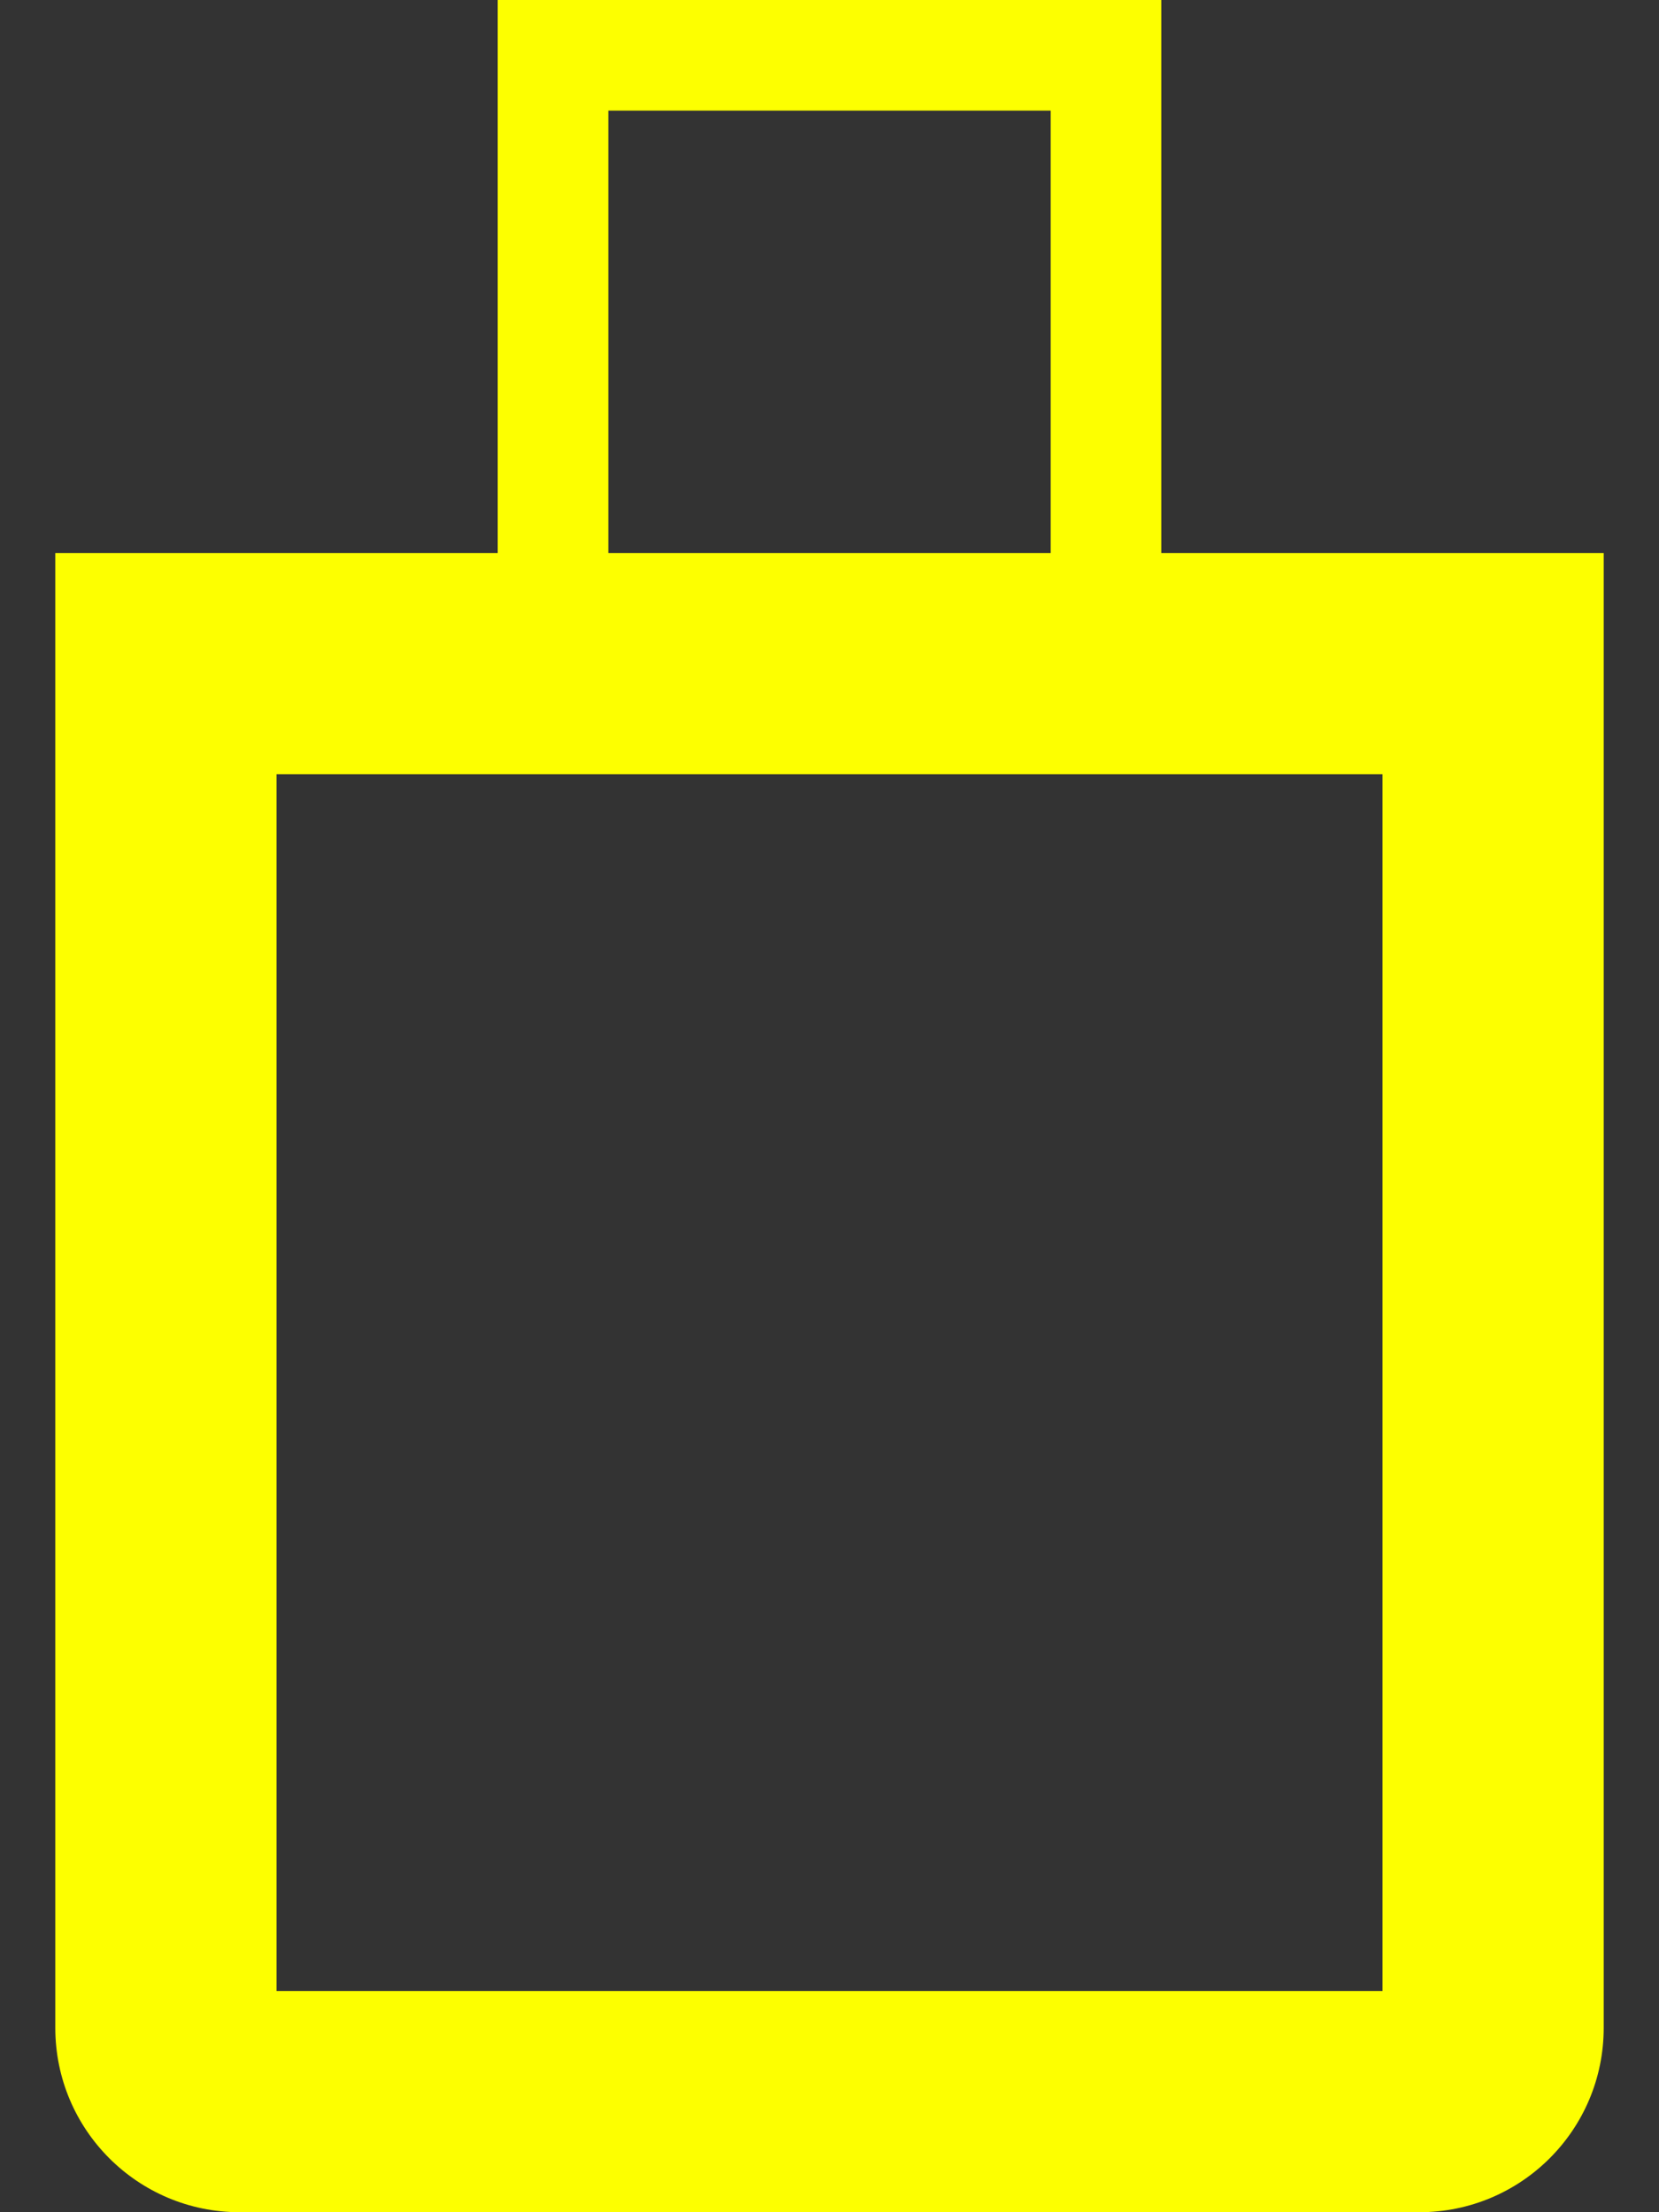 <svg width="18" height="24" viewBox="0 0 18 24" fill="none" xmlns="http://www.w3.org/2000/svg">
<rect x="0" y="0" width="18" height="24" fill="#333333" stroke="none"/>
<path fill-rule="evenodd" clip-rule="evenodd" d="M6.6 1.2H11.4V6H6.6V1.2ZM5.4 6V1.2V0H6.6H11.4H12.6V1.2V6H15H17.4V8.4V21.6V22C17.4 23.105 16.505 24 15.4 24H15H3H2.6C1.495 24 0.6 23.105 0.6 22V21.6V8.4V6H3H5.4ZM3 8.4H15V21.6H3V8.4Z" fill="#FDFF00"/>
</svg>

